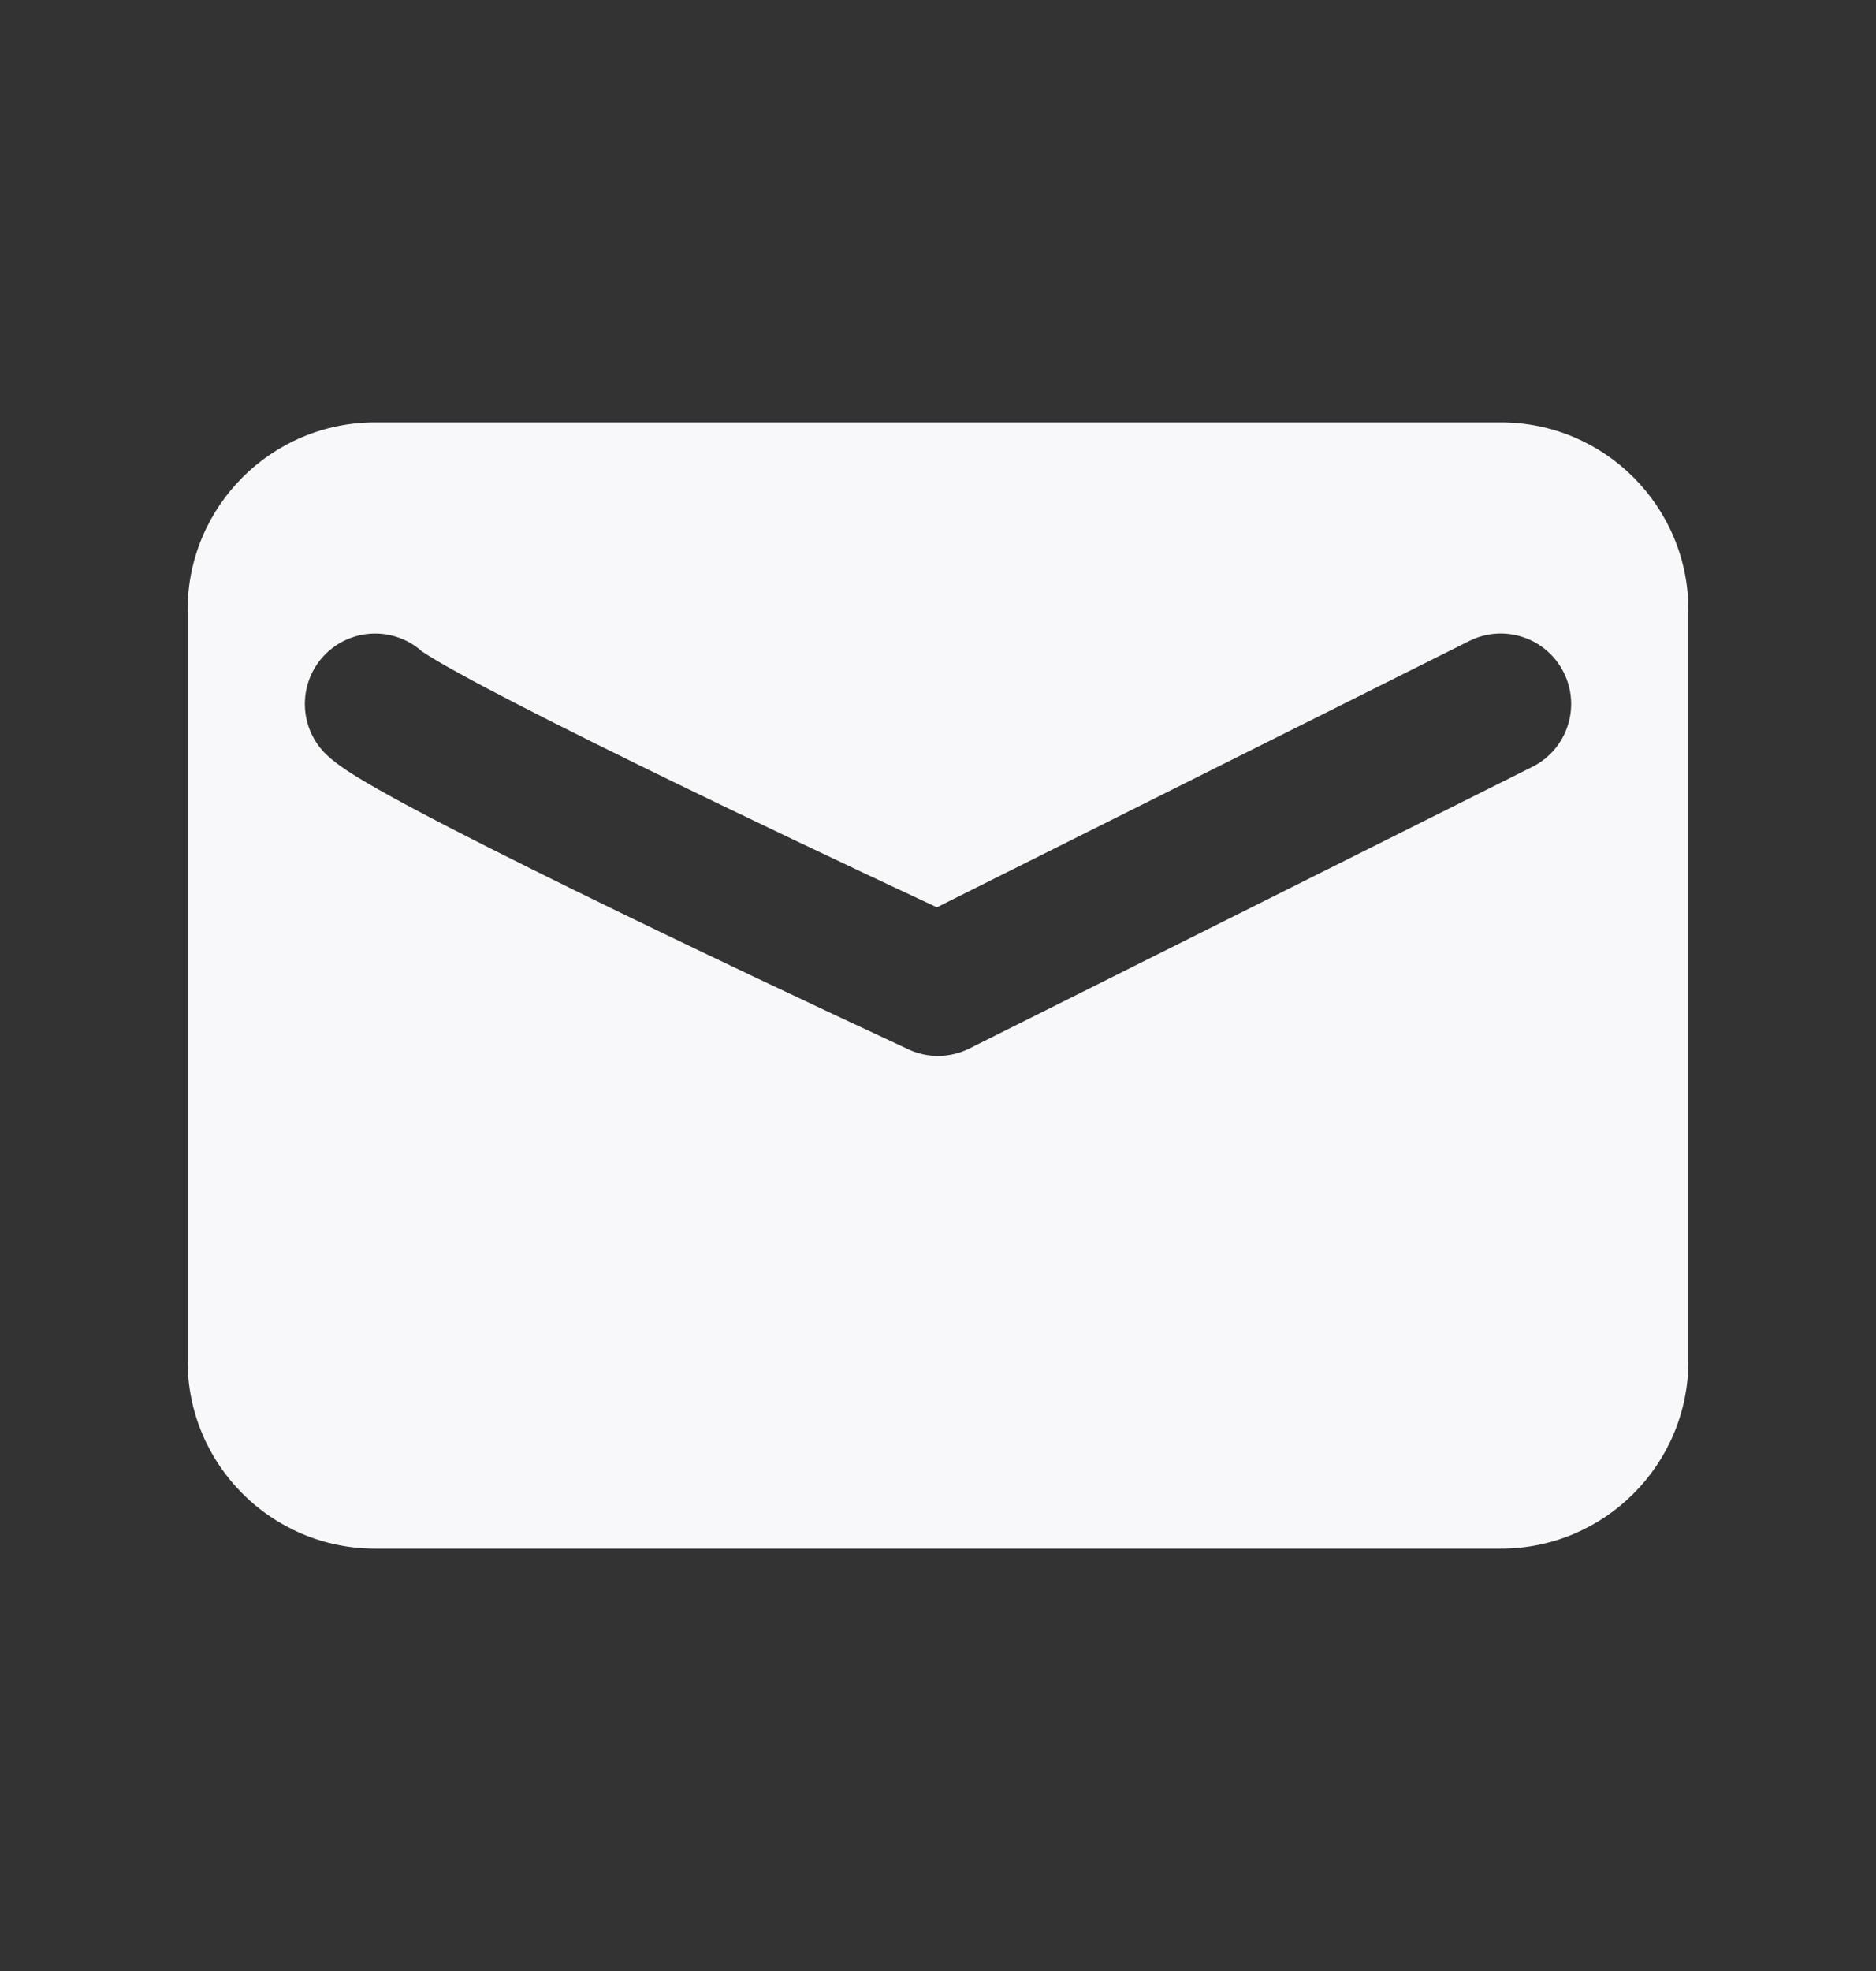 <svg width="20" height="21" viewBox="0 0 20 21" fill="none" xmlns="http://www.w3.org/2000/svg">
<rect x="0" y="0" width="20" height="21" fill="#333333" stroke="none"/>
<g id="Frame 1356">
<path id="Subtract" fill-rule="evenodd" clip-rule="evenodd" d="M4 4.5C2.895 4.5 2 5.395 2 6.5V14.5C2 15.605 2.895 16.5 4 16.5H16C17.105 16.5 18 15.605 18 14.5V6.5C18 5.395 17.105 4.5 16 4.5H4ZM16.335 8.171C16.706 7.986 16.856 7.535 16.671 7.165C16.486 6.794 16.035 6.644 15.665 6.829L9.988 9.667C9.083 9.245 7.857 8.664 6.776 8.134C6.167 7.835 5.61 7.555 5.184 7.33C4.971 7.217 4.797 7.121 4.668 7.046C4.581 6.994 4.534 6.964 4.515 6.951C4.507 6.946 4.503 6.943 4.503 6.944C4.503 6.944 4.505 6.946 4.509 6.95L4.51 6.951C4.207 6.669 3.732 6.686 3.45 6.99C3.169 7.293 3.186 7.768 3.49 8.05C3.605 8.157 3.776 8.261 3.908 8.339C4.064 8.431 4.261 8.539 4.483 8.656C4.929 8.892 5.502 9.179 6.116 9.481C7.345 10.084 8.758 10.75 9.684 11.18C9.891 11.277 10.131 11.273 10.335 11.171L16.335 8.171Z" fill="#F8F7F9"/>
</g>
</svg>
